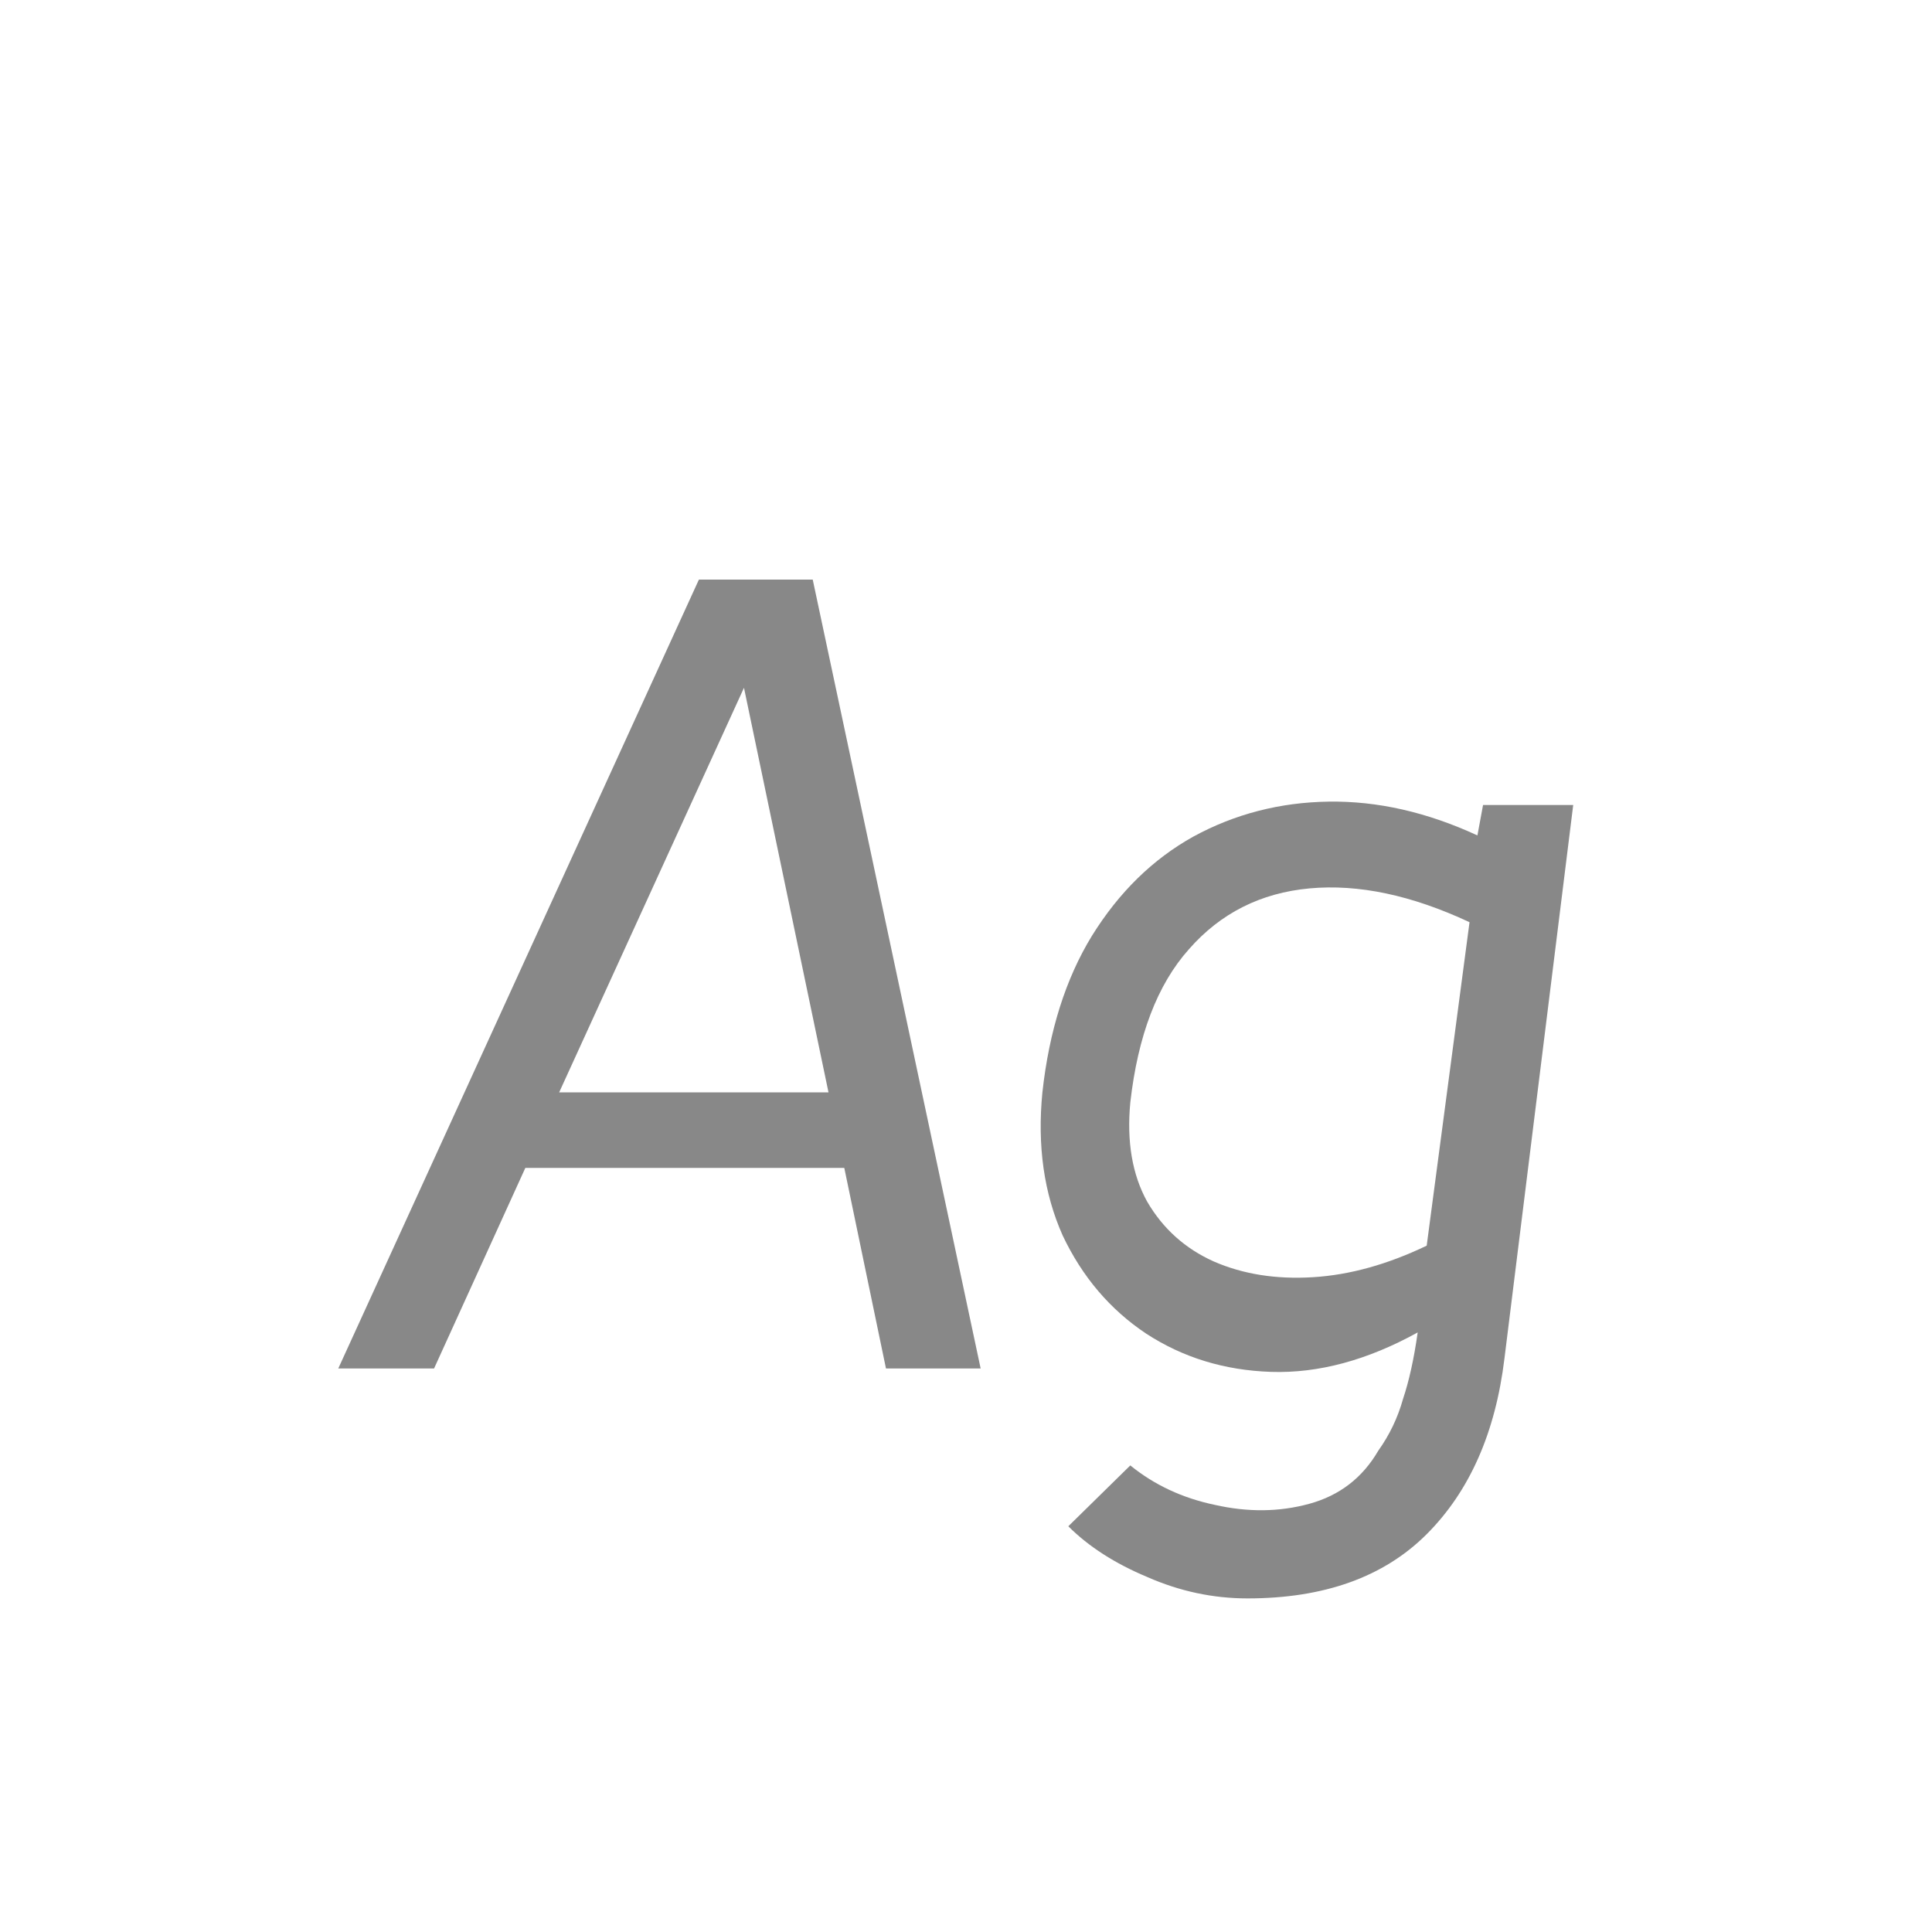 <svg width="24" height="24" viewBox="0 0 24 24" fill="none" xmlns="http://www.w3.org/2000/svg">
<path d="M4.202 17L8.682 7.2H10.096L12.182 17H11.006L10.488 14.508H6.526L5.392 17H4.202ZM9.242 8.544L6.946 13.57H10.292L9.242 8.544ZM15.497 19.856C15.068 19.856 14.653 19.767 14.251 19.59C13.85 19.422 13.523 19.212 13.271 18.96L14.041 18.204C14.34 18.447 14.69 18.61 15.091 18.694C15.502 18.787 15.894 18.783 16.267 18.68C16.641 18.577 16.925 18.358 17.121 18.022C17.261 17.826 17.364 17.611 17.429 17.378C17.504 17.154 17.565 16.879 17.611 16.552C16.986 16.897 16.379 17.061 15.791 17.042C15.213 17.023 14.695 16.865 14.237 16.566C13.789 16.267 13.444 15.861 13.201 15.348C12.968 14.825 12.884 14.233 12.949 13.57C13.033 12.805 13.239 12.156 13.565 11.624C13.901 11.083 14.321 10.672 14.825 10.392C15.339 10.112 15.899 9.967 16.505 9.958C17.112 9.949 17.728 10.089 18.353 10.378L18.423 10H19.543L18.689 16.874C18.577 17.798 18.255 18.526 17.723 19.058C17.191 19.59 16.449 19.856 15.497 19.856ZM14.041 13.696C13.995 14.181 14.065 14.592 14.251 14.928C14.447 15.264 14.723 15.511 15.077 15.67C15.441 15.829 15.852 15.894 16.309 15.866C16.767 15.838 17.238 15.707 17.723 15.474L18.255 11.456C17.537 11.12 16.874 10.98 16.267 11.036C15.661 11.092 15.161 11.344 14.769 11.792C14.377 12.231 14.135 12.865 14.041 13.696Z" fill="#888888"/>
</svg>

